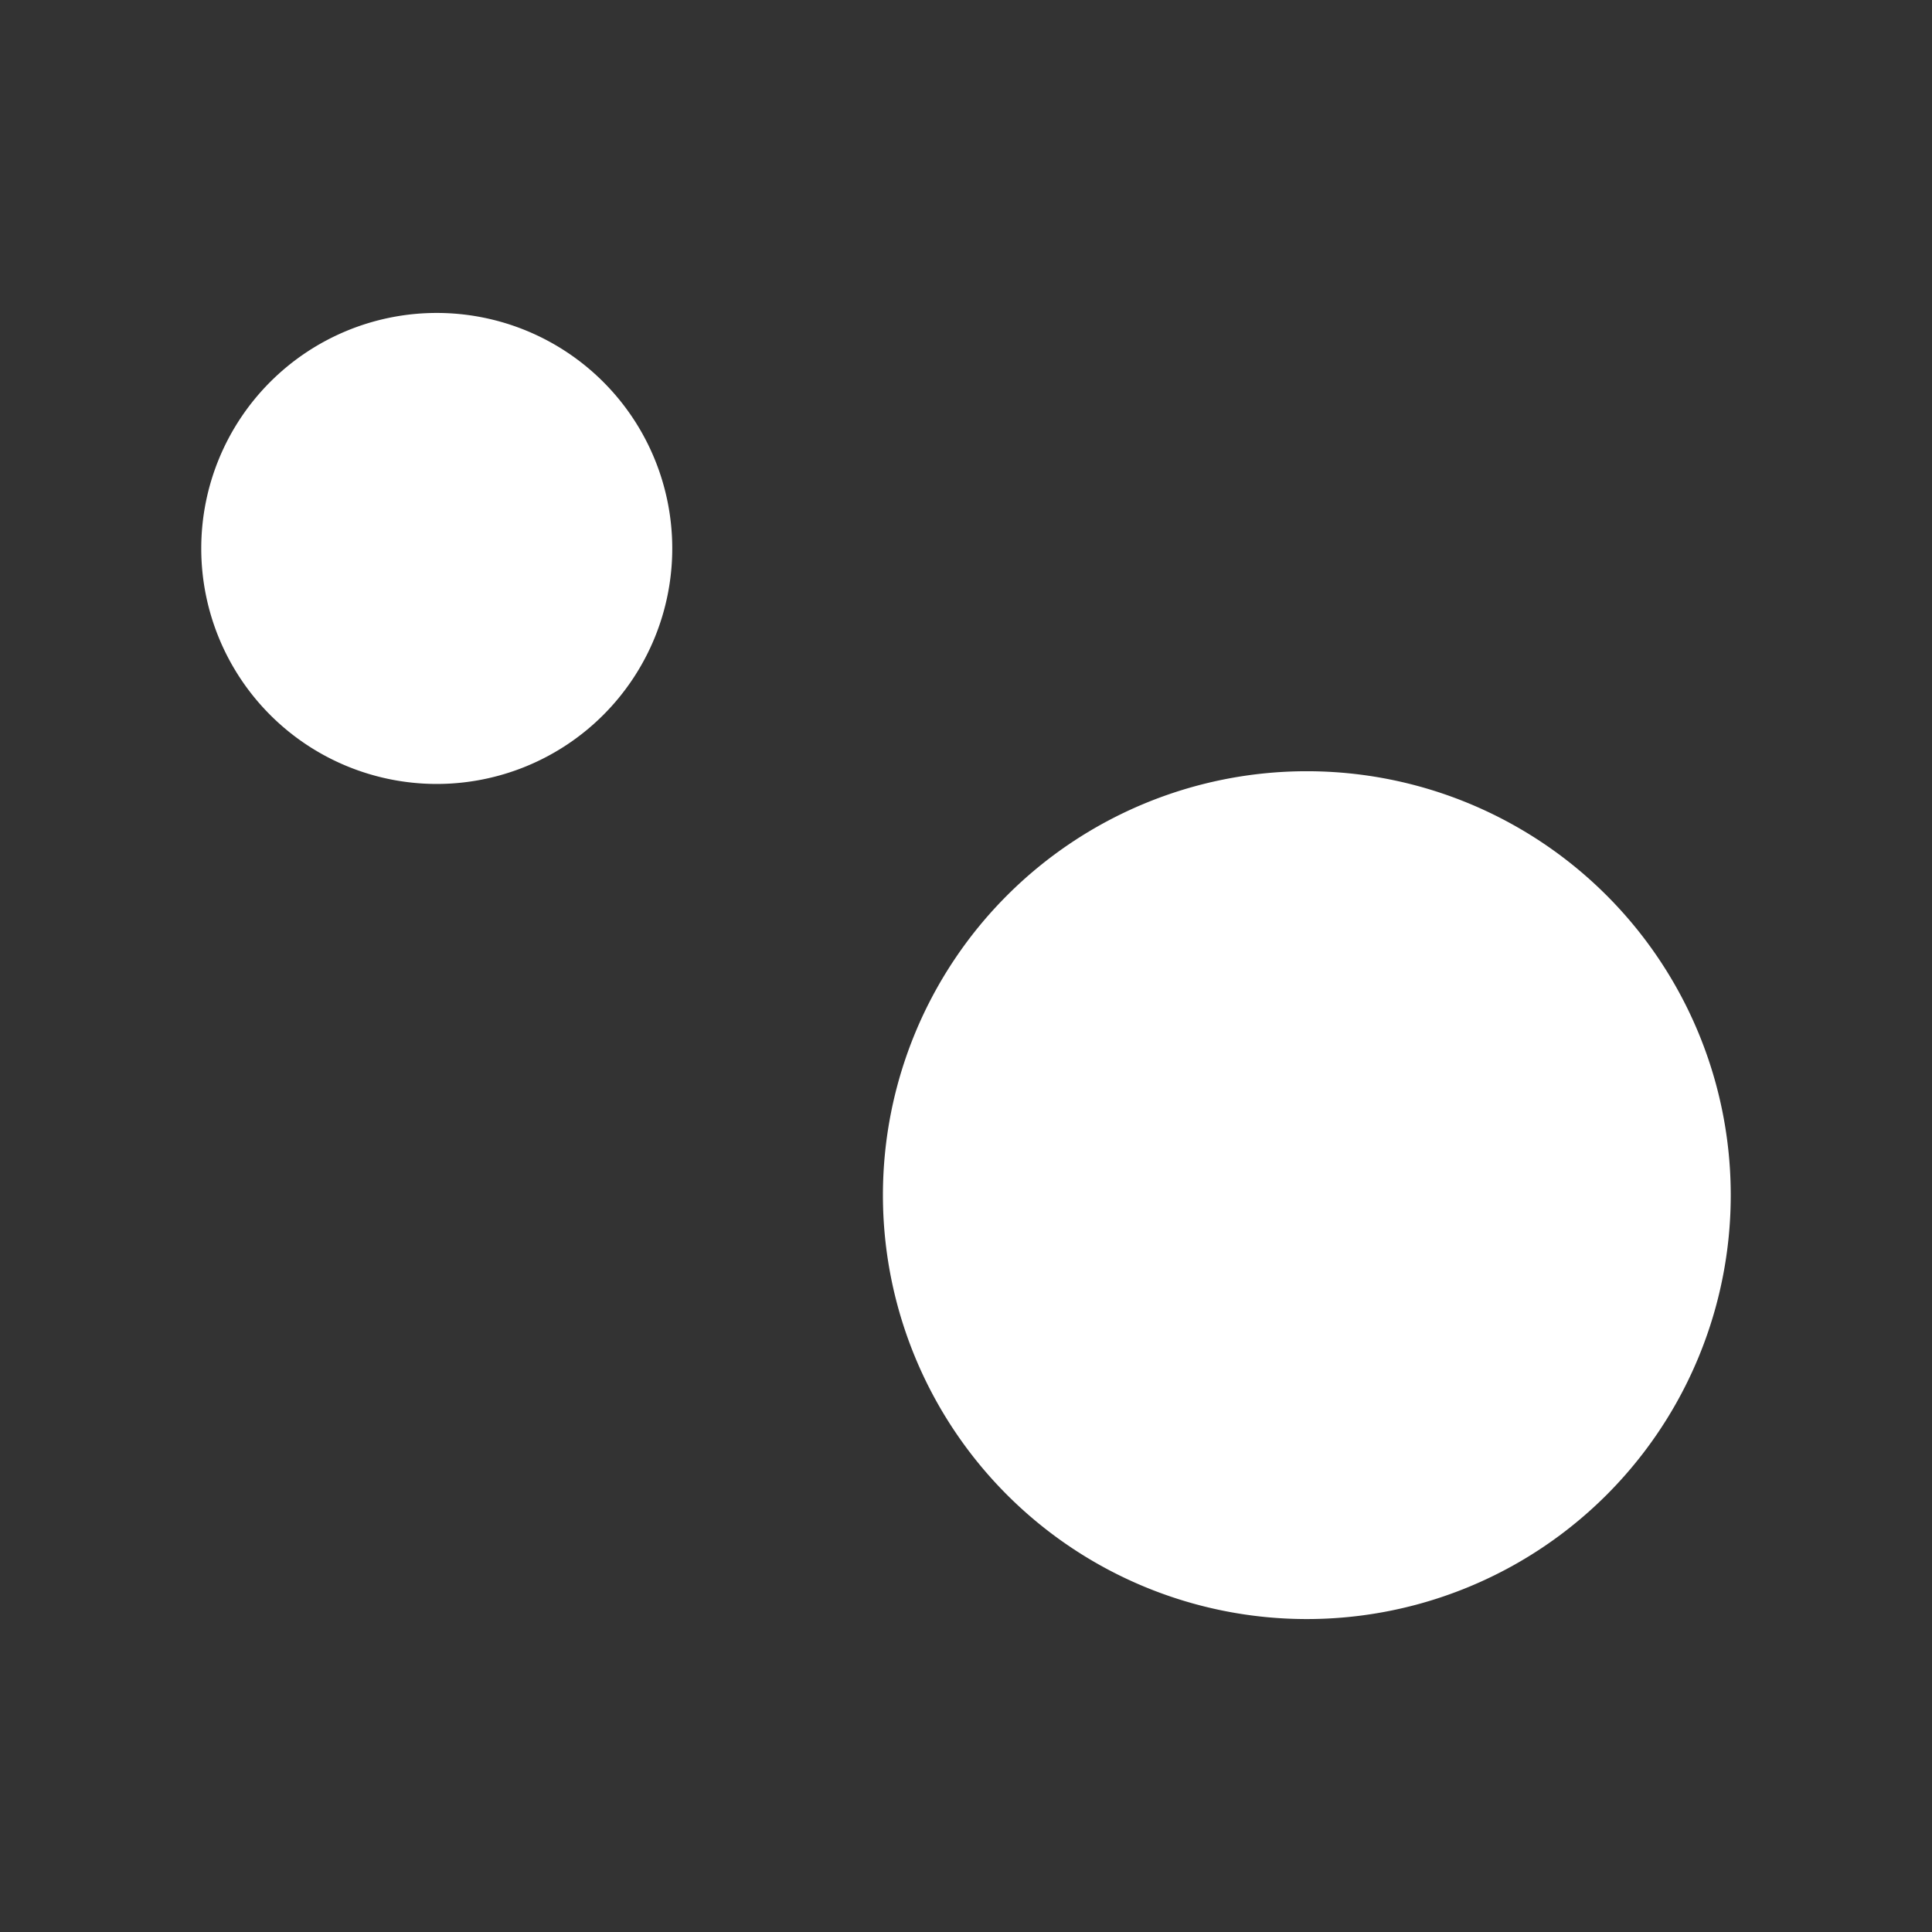 <?xml version="1.0" encoding="UTF-8"?>
<svg version="1.1" viewBox="0 0 48 48" xmlns="http://www.w3.org/2000/svg">
    <rect x="0" y="0" width="48" height="48" fill="#333333" stroke="none"/>
    <path d="m43 29.693a10.532 10.532 0 0 1-10.532 10.532 10.532 10.532 0 0 1-10.532-10.532 10.532 10.532 0 0 1 10.532-10.532 10.532 10.532 0 0 1 10.532 10.532z" fill="#fff" stroke-dashoffset="5.18" stroke-linecap="round" stroke-linejoin="round" stroke-width="1.701" style="paint-order:stroke markers fill"/>
    <path d="m16.702 13.626a5.851 5.851 0 0 1-5.851 5.851 5.851 5.851 0 0 1-5.851-5.851 5.851 5.851 0 0 1 5.851-5.851 5.851 5.851 0 0 1 5.851 5.851z" fill="#fff" stroke-dashoffset="5.18" stroke-linecap="round" stroke-linejoin="round" stroke-width="1.701" style="paint-order:stroke markers fill"/>
</svg>

